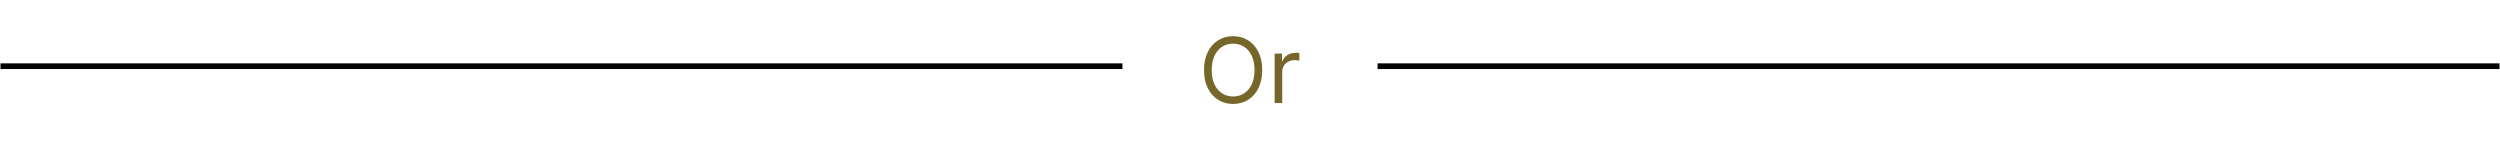 <svg width="441" height="25" viewBox="0 0 441 25" fill="none" xmlns="http://www.w3.org/2000/svg">
<line x1="0.086" y1="11.678" x2="198" y2="11.678" stroke="black"/>
<path d="M222.657 12.36C222.657 13.587 222.436 14.648 221.992 15.542C221.549 16.436 220.941 17.125 220.169 17.61C219.396 18.095 218.513 18.337 217.521 18.337C216.528 18.337 215.646 18.095 214.873 17.61C214.1 17.125 213.492 16.436 213.049 15.542C212.606 14.648 212.384 13.587 212.384 12.36C212.384 11.133 212.606 10.072 213.049 9.178C213.492 8.284 214.1 7.595 214.873 7.11C215.646 6.625 216.528 6.383 217.521 6.383C218.513 6.383 219.396 6.625 220.169 7.11C220.941 7.595 221.549 8.284 221.992 9.178C222.436 10.072 222.657 11.133 222.657 12.36ZM221.294 12.36C221.294 11.352 221.125 10.502 220.788 9.809C220.455 9.115 220.002 8.591 219.43 8.235C218.862 7.879 218.225 7.701 217.521 7.701C216.816 7.701 216.178 7.879 215.606 8.235C215.038 8.591 214.585 9.115 214.248 9.809C213.915 10.502 213.748 11.352 213.748 12.36C213.748 13.367 213.915 14.218 214.248 14.911C214.585 15.604 215.038 16.129 215.606 16.485C216.178 16.841 216.816 17.019 217.521 17.019C218.225 17.019 218.862 16.841 219.43 16.485C220.002 16.129 220.455 15.604 220.788 14.911C221.125 14.218 221.294 13.367 221.294 12.36ZM224.845 18.178V9.451H226.14V10.769H226.231C226.39 10.337 226.678 9.987 227.095 9.718C227.511 9.449 227.981 9.314 228.504 9.314C228.602 9.314 228.725 9.316 228.873 9.32C229.021 9.324 229.133 9.329 229.208 9.337V10.701C229.163 10.689 229.059 10.672 228.896 10.65C228.737 10.623 228.568 10.61 228.39 10.61C227.966 10.61 227.587 10.699 227.254 10.877C226.924 11.051 226.663 11.293 226.47 11.604C226.28 11.911 226.186 12.261 226.186 12.655V18.178H224.845Z" fill="#776629"/>
<line x1="243" y1="11.678" x2="440.914" y2="11.678" stroke="black"/>
</svg>
